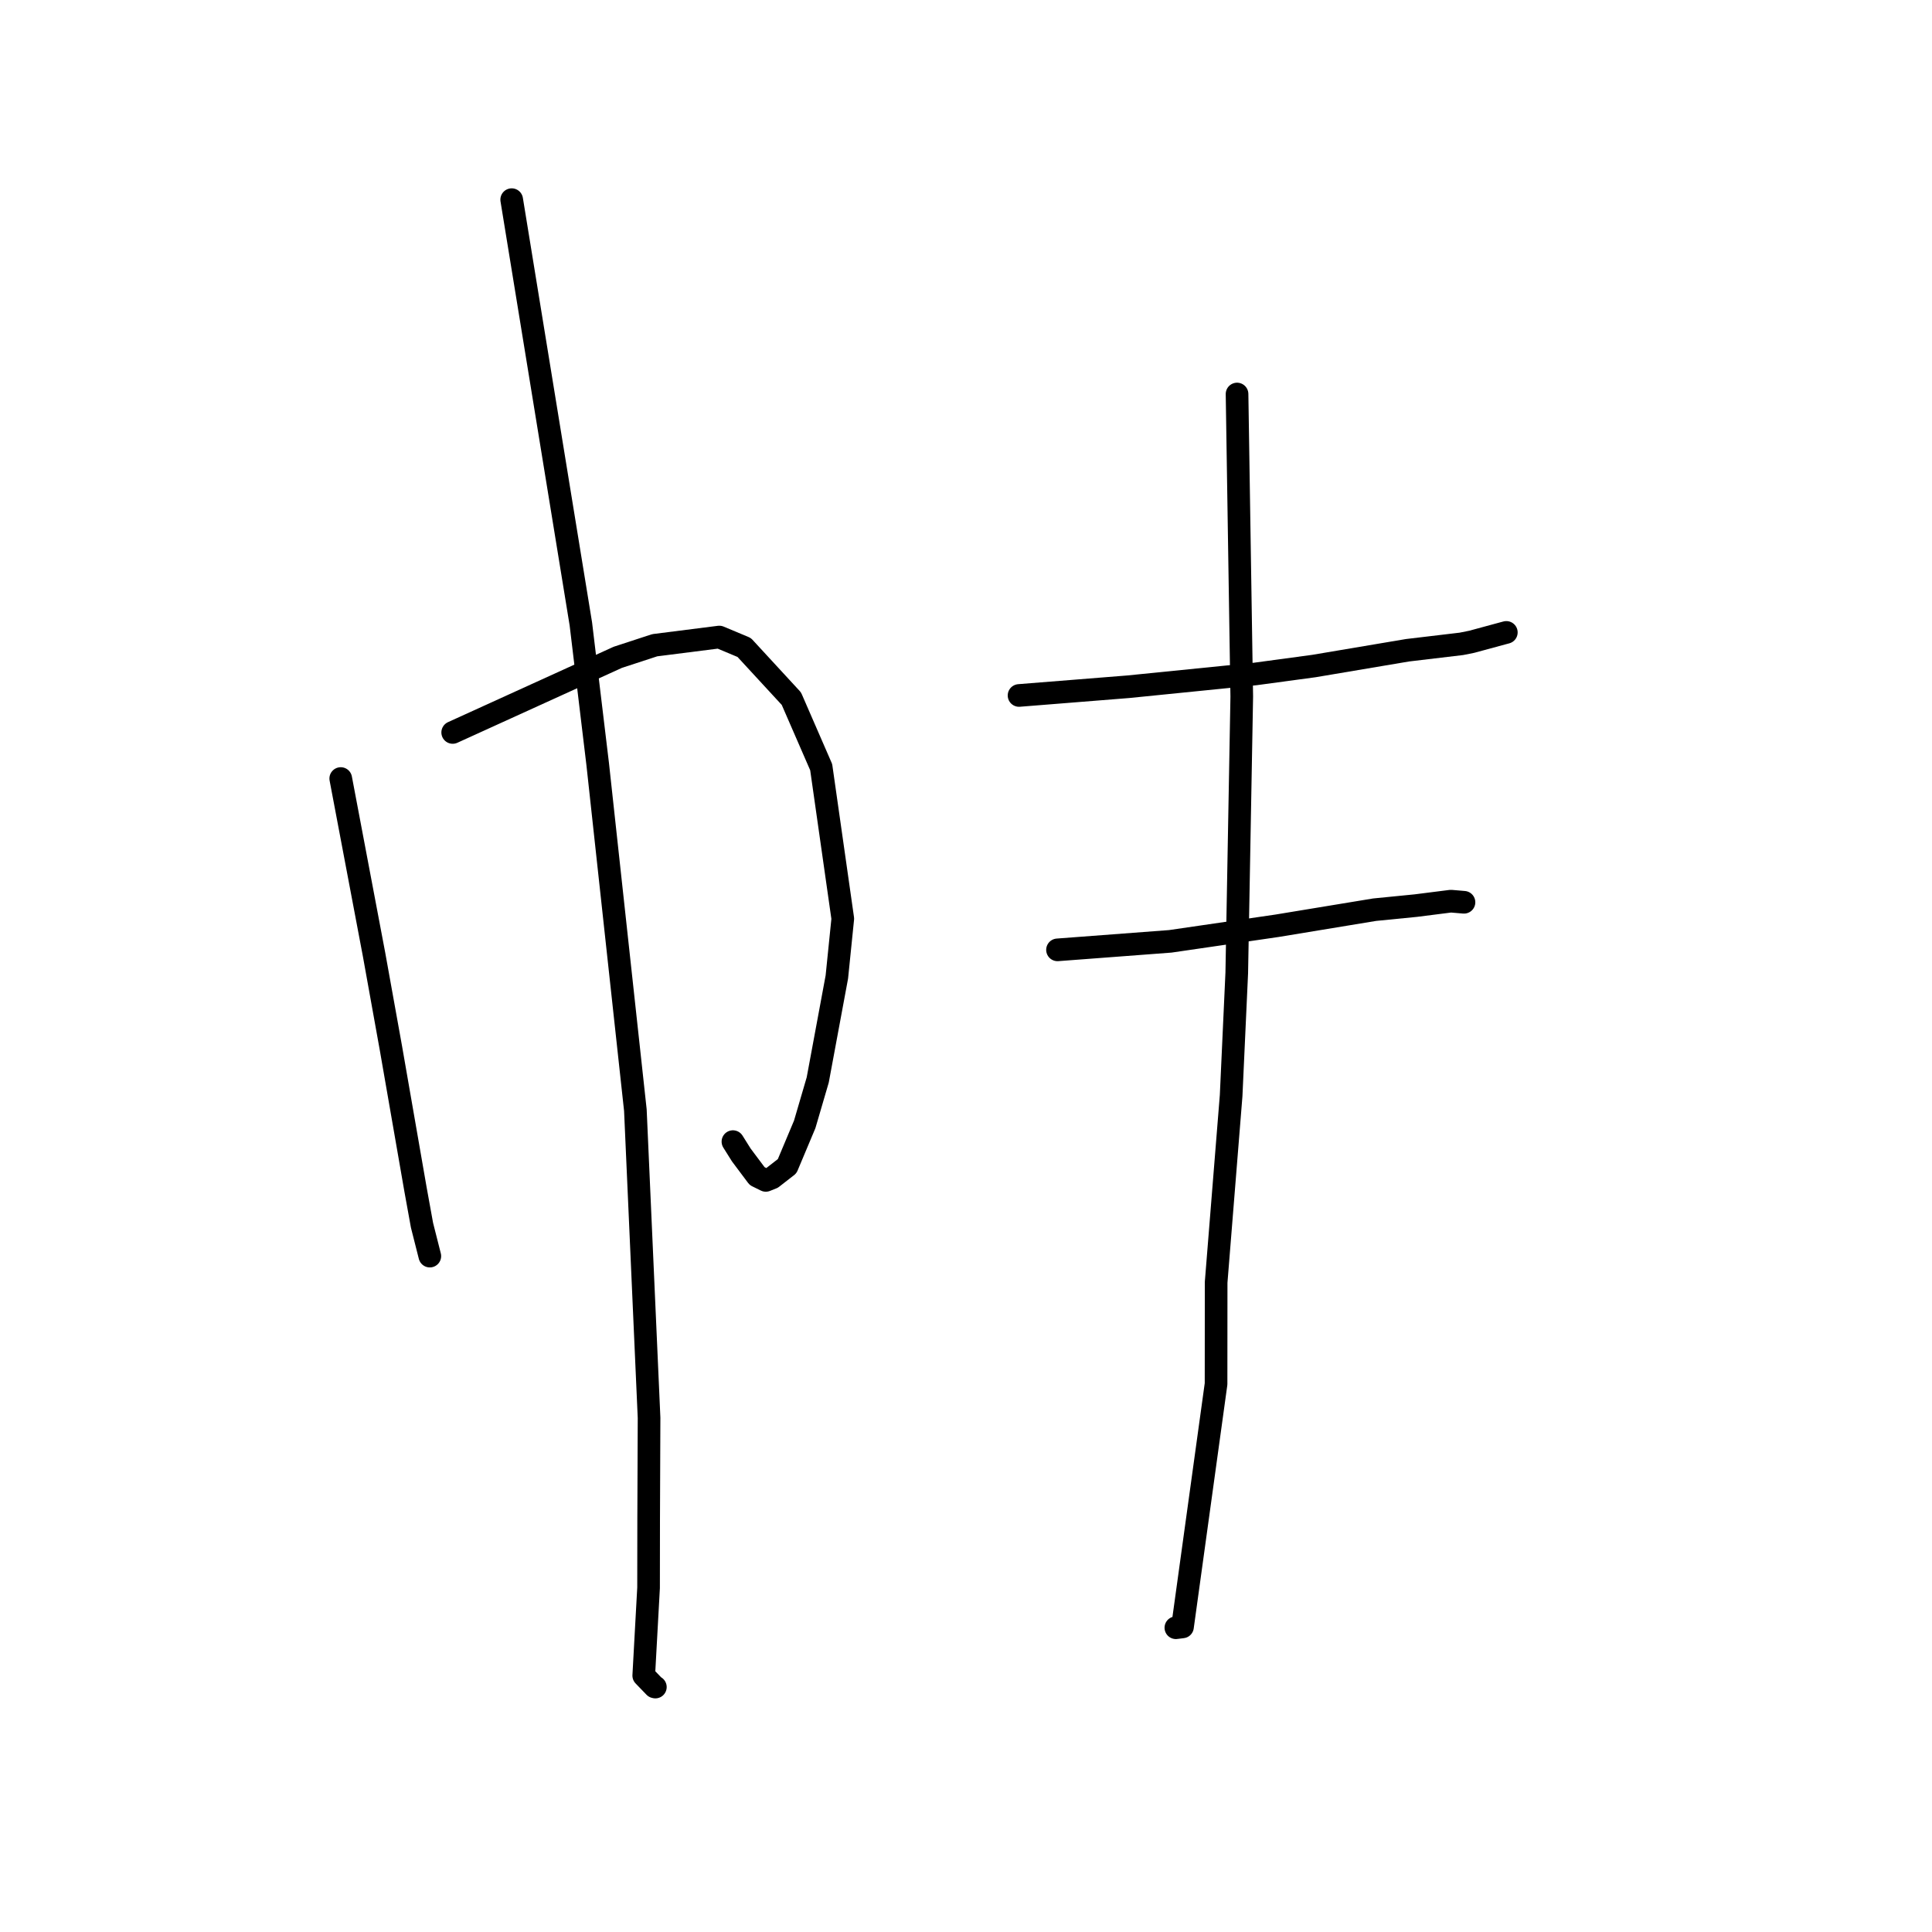 <?xml version="1.0" standalone="no"?>
    <svg width="256" height="256" xmlns="http://www.w3.org/2000/svg" version="1.1">
    <polyline stroke="black" stroke-width="3" stroke-linecap="round" fill="transparent" stroke-linejoin="round" points="45.15 103.16 47.36 114.835 49.57 126.51 51.805 138.917 55.068 157.668 55.918 162.354 56.944 166.402 56.951 166.432 56.954 166.441 " />
        <polyline stroke="black" stroke-width="3" stroke-linecap="round" fill="transparent" stroke-linejoin="round" points="59.984 97.054 70.921 92.076 81.859 87.098 86.754 85.497 95.308 84.411 98.608 85.793 104.862 92.577 108.812 101.653 111.673 121.727 110.887 129.454 108.354 143.097 106.629 148.986 104.299 154.528 102.313 156.073 101.471 156.408 100.325 155.842 98.225 153.038 97.117 151.271 " />
        <polyline stroke="black" stroke-width="3" stroke-linecap="round" fill="transparent" stroke-linejoin="round" points="67.802 26.455 72.385 54.567 76.967 82.679 79.196 101.233 84.19 147.099 86.004 187.867 85.95 201.406 85.938 210.394 85.299 222.024 86.746 223.522 86.839 223.543 " />
        <polyline stroke="black" stroke-width="3" stroke-linecap="round" fill="transparent" stroke-linejoin="round" points="135.028 92.153 142.265 91.575 149.501 90.997 166.34 89.303 174.105 88.253 186.5 86.163 193.642 85.314 195.013 85.039 199.133 83.922 199.597 83.798 " />
        <polyline stroke="black" stroke-width="3" stroke-linecap="round" fill="transparent" stroke-linejoin="round" points="140.125 125.861 147.598 125.297 155.071 124.732 169.209 122.67 182.141 120.539 187.603 119.998 192.249 119.409 193.631 119.526 193.895 119.549 193.986 119.556 " />
        <polyline stroke="black" stroke-width="3" stroke-linecap="round" fill="transparent" stroke-linejoin="round" points="163.915 52.209 164.227 72.257 164.54 92.306 163.877 128.924 163.131 145.177 161.145 169.909 161.134 183.379 156.687 215.574 155.809 215.683 " />
        </svg>